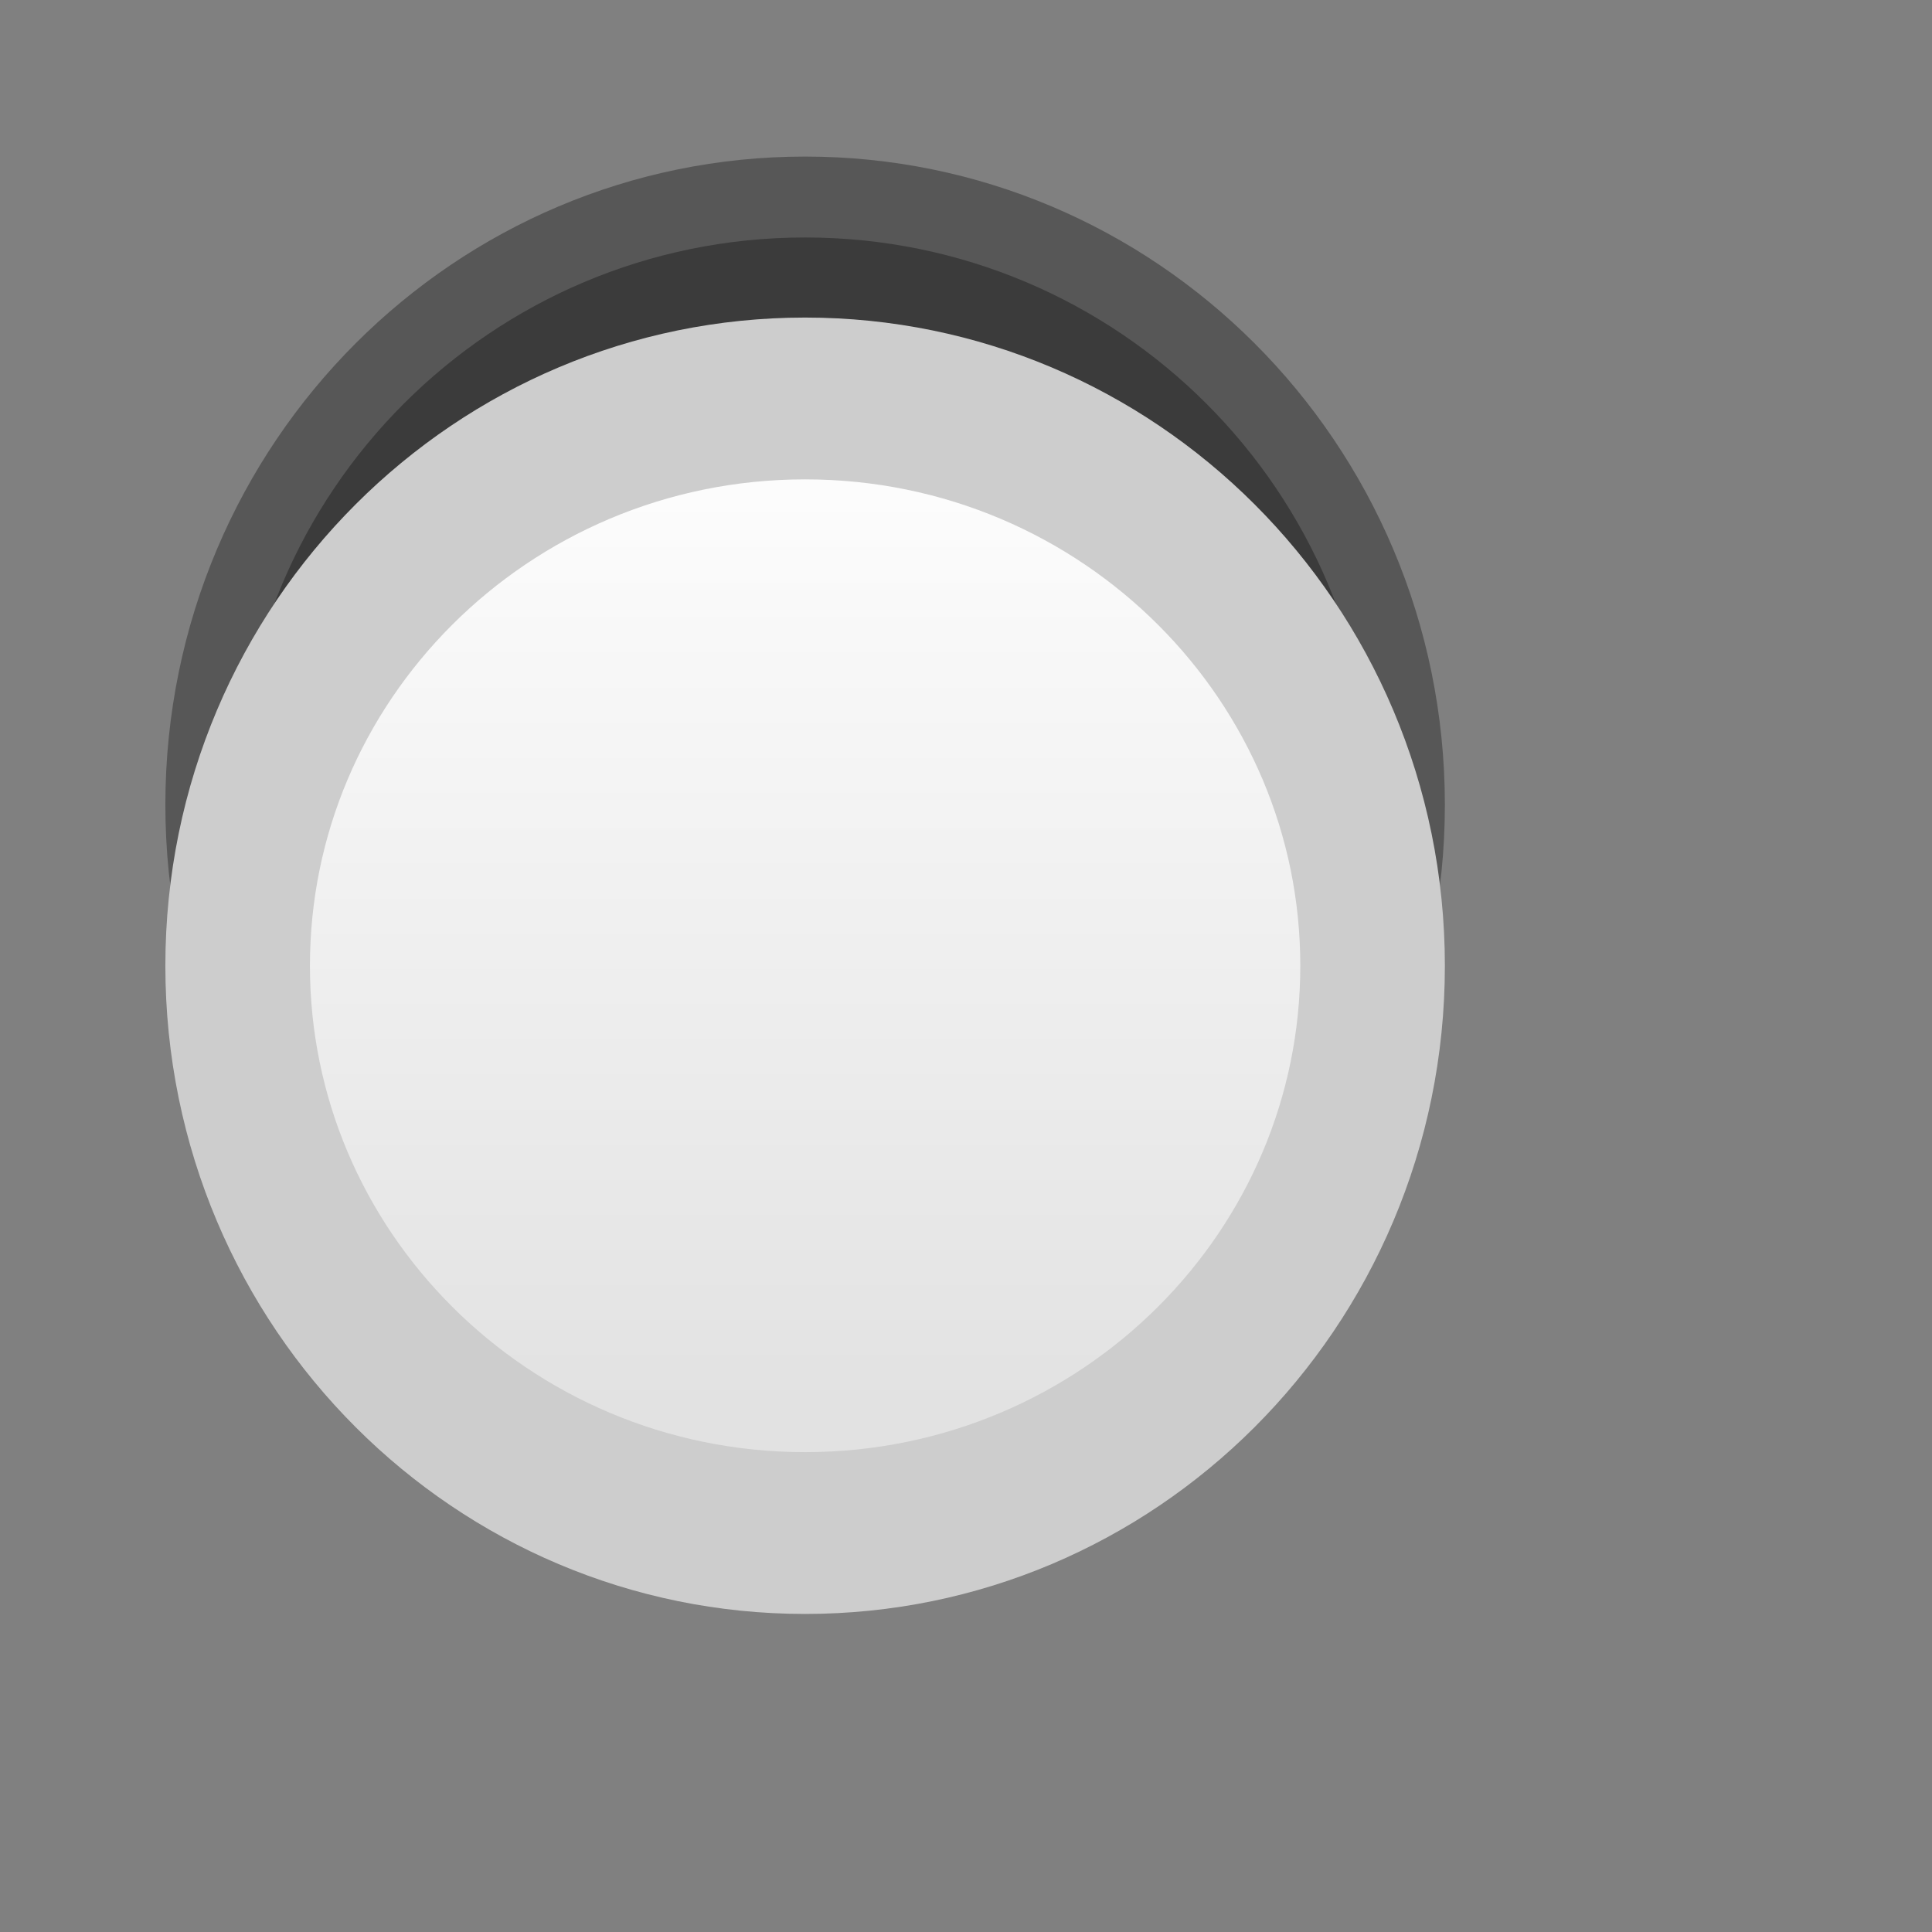 <?xml version="1.0" encoding="UTF-8" standalone="no"?>
<!-- Created with Inkscape (http://www.inkscape.org/) -->

<svg
   xmlns:dc="http://purl.org/dc/elements/1.1/"
   xmlns:cc="http://creativecommons.org/ns#"
   xmlns:rdf="http://www.w3.org/1999/02/22-rdf-syntax-ns#"
   xmlns:svg="http://www.w3.org/2000/svg"
   xmlns="http://www.w3.org/2000/svg"
   xmlns:xlink="http://www.w3.org/1999/xlink"
   xmlns:sodipodi="http://sodipodi.sourceforge.net/DTD/sodipodi-0.dtd"
   xmlns:inkscape="http://www.inkscape.org/namespaces/inkscape"
   width="12"
   height="12"
   id="svg2"
   version="1.1"
   inkscape:version="0.48.4 r9939"
   sodipodi:docname="menu-radio.svg">
  <rect width="100%" height="100%" fill="#808080" stroke="none"/>
  <defs
     id="defs4">
    <linearGradient
       id="linearGradient3763">
      <stop
         style="stop-color:#ffffff;stop-opacity:1;"
         offset="0"
         id="stop3765" />
      <stop
         style="stop-color:#e2e2e2;stop-opacity:1;"
         offset="1"
         id="stop3767" />
    </linearGradient>
    <linearGradient
       id="linearGradient3755">
      <stop
         style="stop-color:#000000;stop-opacity:1;"
         offset="0"
         id="stop3757" />
      <stop
         style="stop-color:#ffffff;stop-opacity:0.055;"
         offset="1"
         id="stop3759" />
    </linearGradient>
    <linearGradient
       inkscape:collect="always"
       xlink:href="#linearGradient3763"
       id="linearGradient3769"
       x1="5.066"
       y1="1.729"
       x2="5.066"
       y2="8.027"
       gradientUnits="userSpaceOnUse" />
    <linearGradient
       inkscape:collect="always"
       xlink:href="#linearGradient3763-5"
       id="linearGradient3769-0"
       x1="4.981"
       y1="1.729"
       x2="4.981"
       y2="9.089"
       gradientUnits="userSpaceOnUse" />
    <linearGradient
       id="linearGradient3763-5">
      <stop
         style="stop-color:#040404;stop-opacity:1;"
         offset="0"
         id="stop3765-5" />
      <stop
         style="stop-color:#1f1f1f;stop-opacity:1;"
         offset="1"
         id="stop3767-7" />
    </linearGradient>
  </defs>
  <sodipodi:namedview
     id="base"
     pagecolor="#ffffff"
     bordercolor="#666666"
     borderopacity="1.0"
     inkscape:pageopacity="0.0"
     inkscape:pageshadow="2"
     inkscape:zoom="30.13827"
     inkscape:cx="0.35896136"
     inkscape:cy="6.4403937"
     inkscape:document-units="px"
     inkscape:current-layer="layer1"
     showgrid="false"
     inkscape:window-width="1366"
     inkscape:window-height="714"
     inkscape:window-x="0"
     inkscape:window-y="27"
     inkscape:window-maximized="1" />
  <g
     inkscape:label="Layer 1"
     inkscape:groupmode="layer"
     id="layer1"
     transform="translate(0,-1040.362)">
    <path
       sodipodi:type="arc"
       style="opacity:0.32;fill:#000000;fill-opacity:1;stroke:#000000;stroke-opacity:1"
       id="path3753-3"
       sodipodi:cx="4.9923782"
       sodipodi:cy="5.2926831"
       sodipodi:rx="3.9253049"
       sodipodi:ry="3.5060976"
       d="m 8.918,5.293 c 0,1.936 -1.757,3.506 -3.925,3.506 -2.168,0 -3.925,-1.57 -3.925,-3.506 0,-1.936 1.757,-3.506 3.925,-3.506 2.168,0 3.925,1.57 3.925,3.506 z"
       transform="matrix(0.898,0,0,1.005,0.517,1040.041)" />
    <path
       sodipodi:type="arc"
       style="fill:url(#linearGradient3769);fill-opacity:1;stroke:#cdcdcd;stroke-opacity:1"
       id="path3753"
       sodipodi:cx="4.9923782"
       sodipodi:cy="5.2926831"
       sodipodi:rx="3.9253049"
       sodipodi:ry="3.5060976"
       d="m 8.918,5.293 c 0,1.936 -1.757,3.506 -3.925,3.506 -2.168,0 -3.925,-1.57 -3.925,-3.506 0,-1.936 1.757,-3.506 3.925,-3.506 2.168,0 3.925,1.57 3.925,3.506 z"
       transform="matrix(0.898,0,0,1.005,0.517,1041.041)" />
  </g>
</svg>
